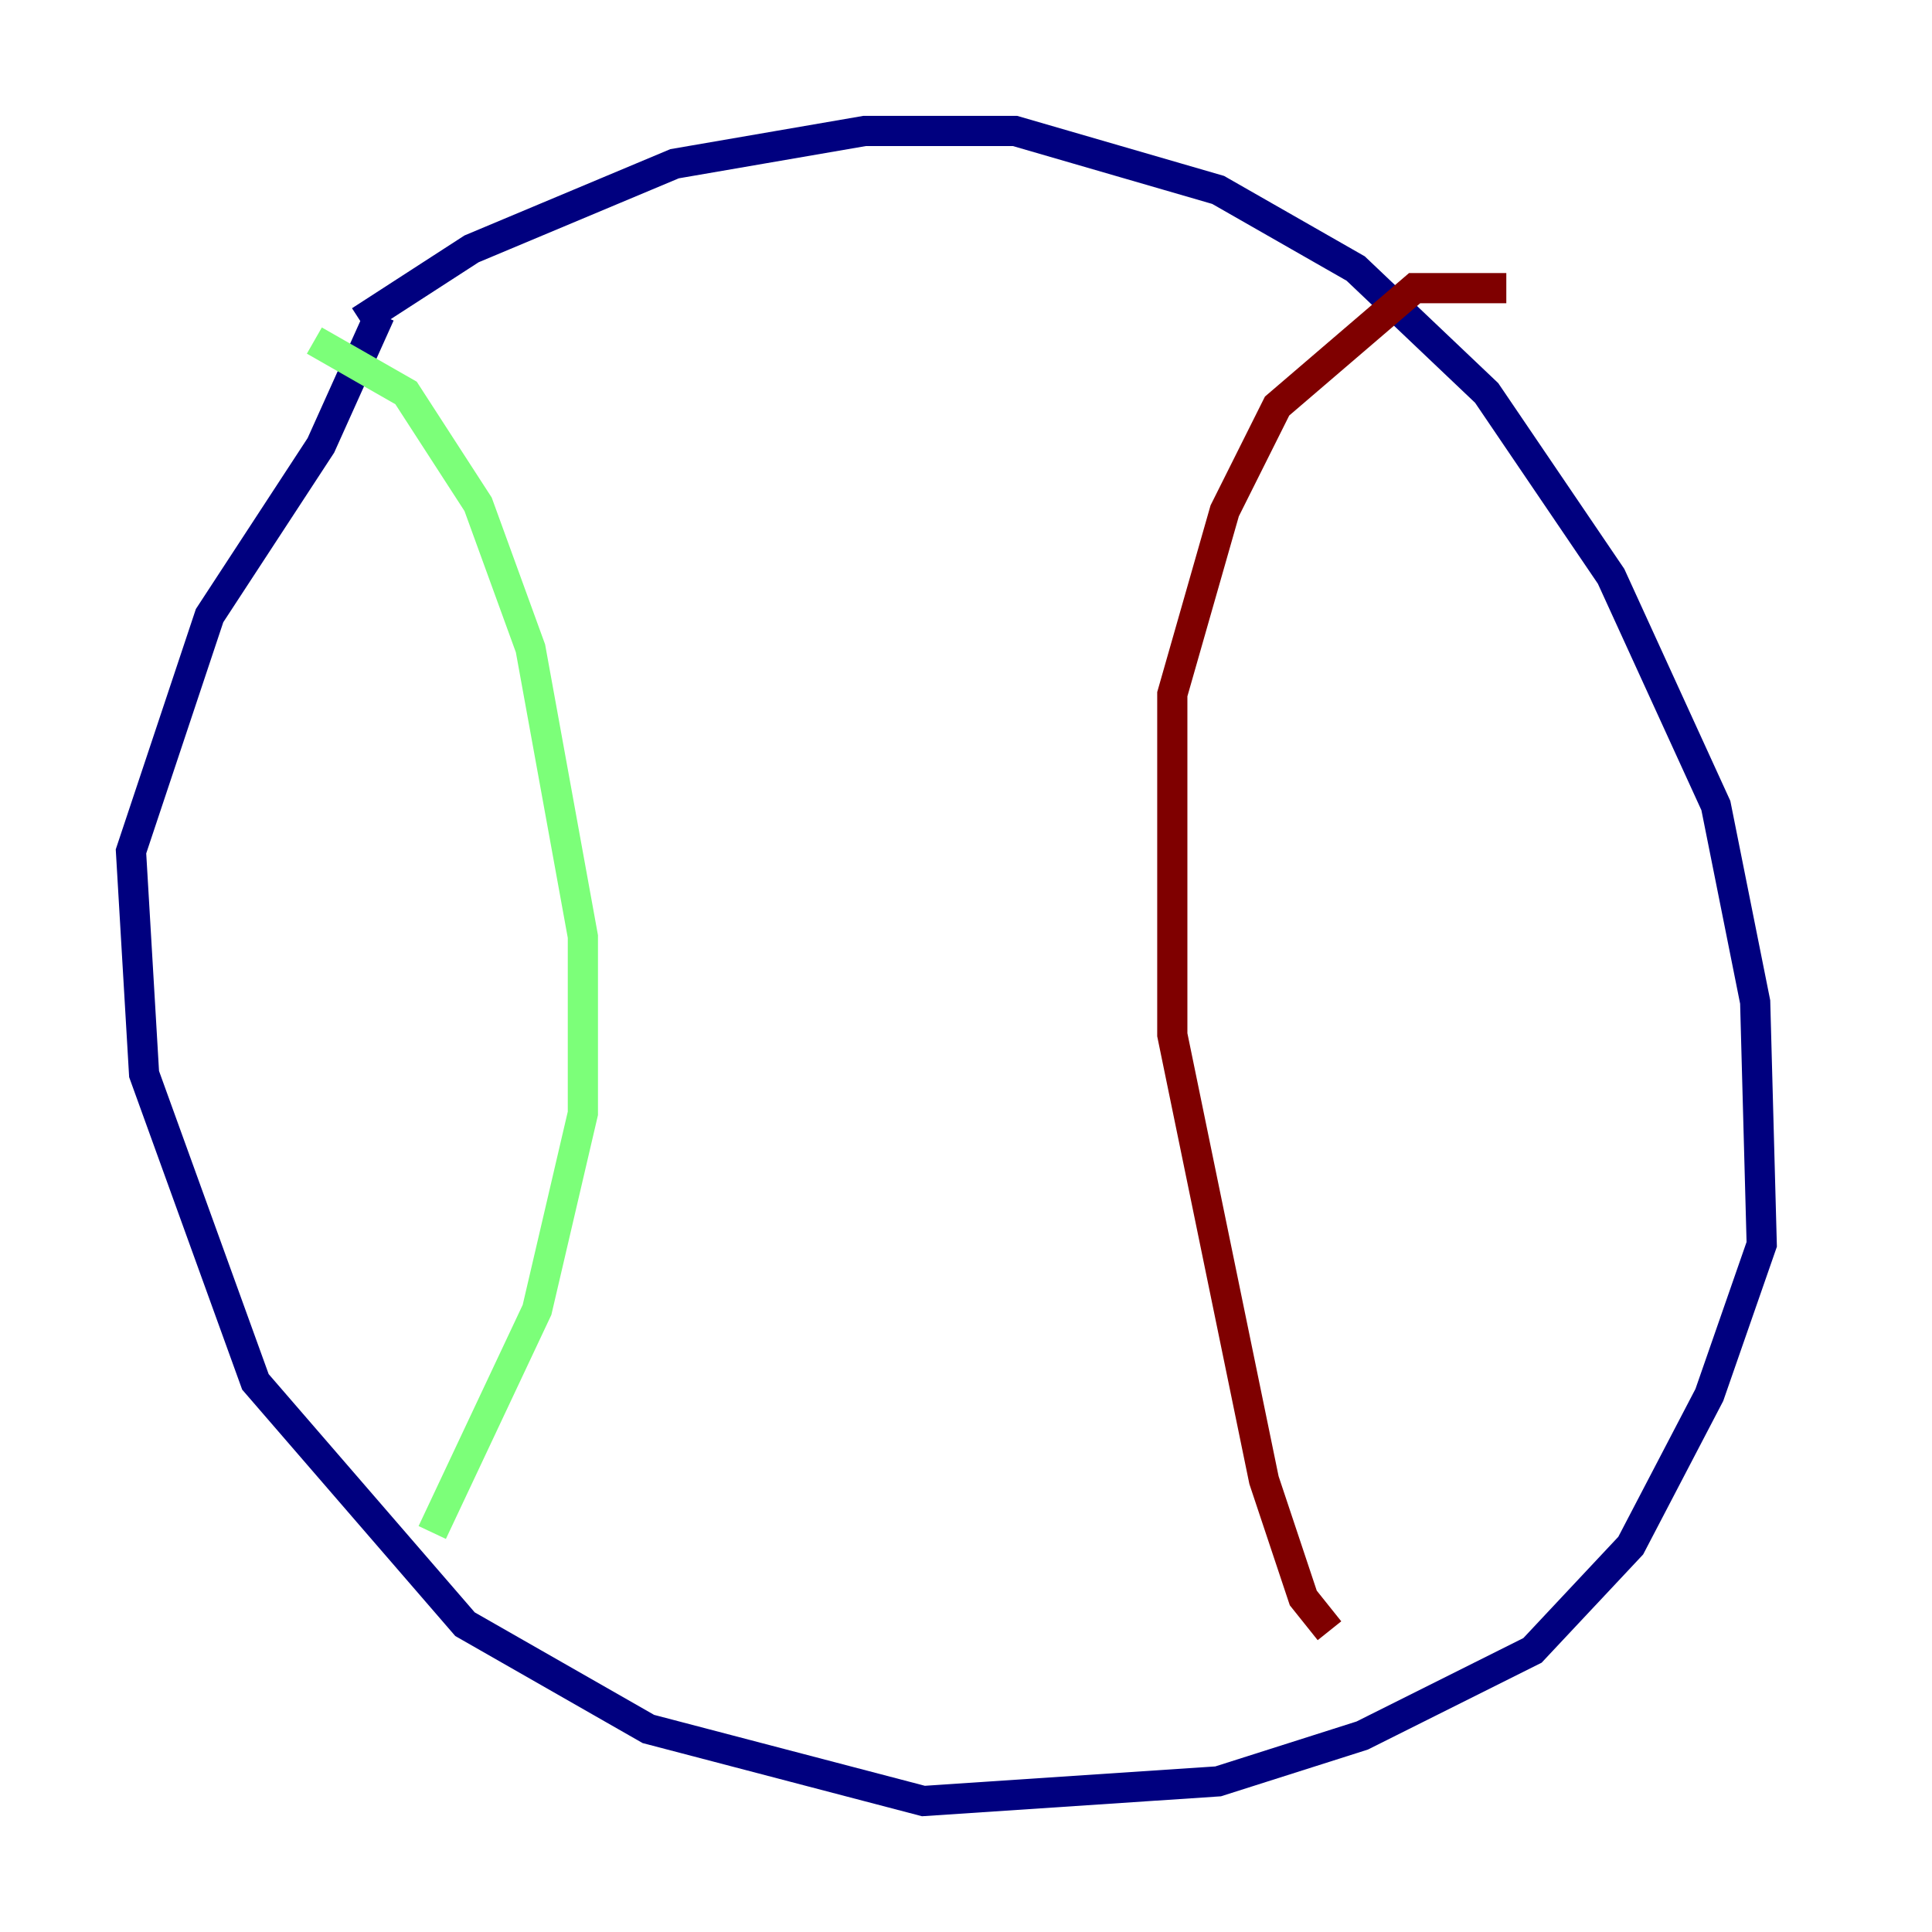 <?xml version="1.0" encoding="utf-8" ?>
<svg baseProfile="tiny" height="128" version="1.2" viewBox="0,0,128,128" width="128" xmlns="http://www.w3.org/2000/svg" xmlns:ev="http://www.w3.org/2001/xml-events" xmlns:xlink="http://www.w3.org/1999/xlink"><defs /><polyline fill="none" points="23.864,21.261 31.241,16.488 44.691,10.848 57.275,8.678 67.254,8.678 80.705,12.583 89.817,17.79 98.495,26.034 106.739,38.183 113.681,53.37 116.285,66.386 116.719,82.441 113.248,92.42 108.041,102.4 101.532,109.342 90.251,114.983 80.705,118.02 61.18,119.322 42.956,114.549 30.807,107.607 16.922,91.552 9.546,71.159 8.678,56.407 13.885,40.786 21.261,29.505 25.166,20.827" stroke="#00007f" stroke-width="2" /><polyline fill="none" points="20.827,22.563 26.902,26.034 31.675,33.41 35.146,42.956 38.617,62.047 38.617,73.763 35.58,86.78 28.637,101.532" stroke="#7cff79" stroke-width="2" /><polyline fill="none" points="99.797,19.091 93.722,19.091 84.61,26.902 81.139,33.844 77.668,45.993 77.668,68.556 83.742,98.061 86.346,105.871 88.081,108.041" stroke="#7f0000" stroke-width="2" /></svg>